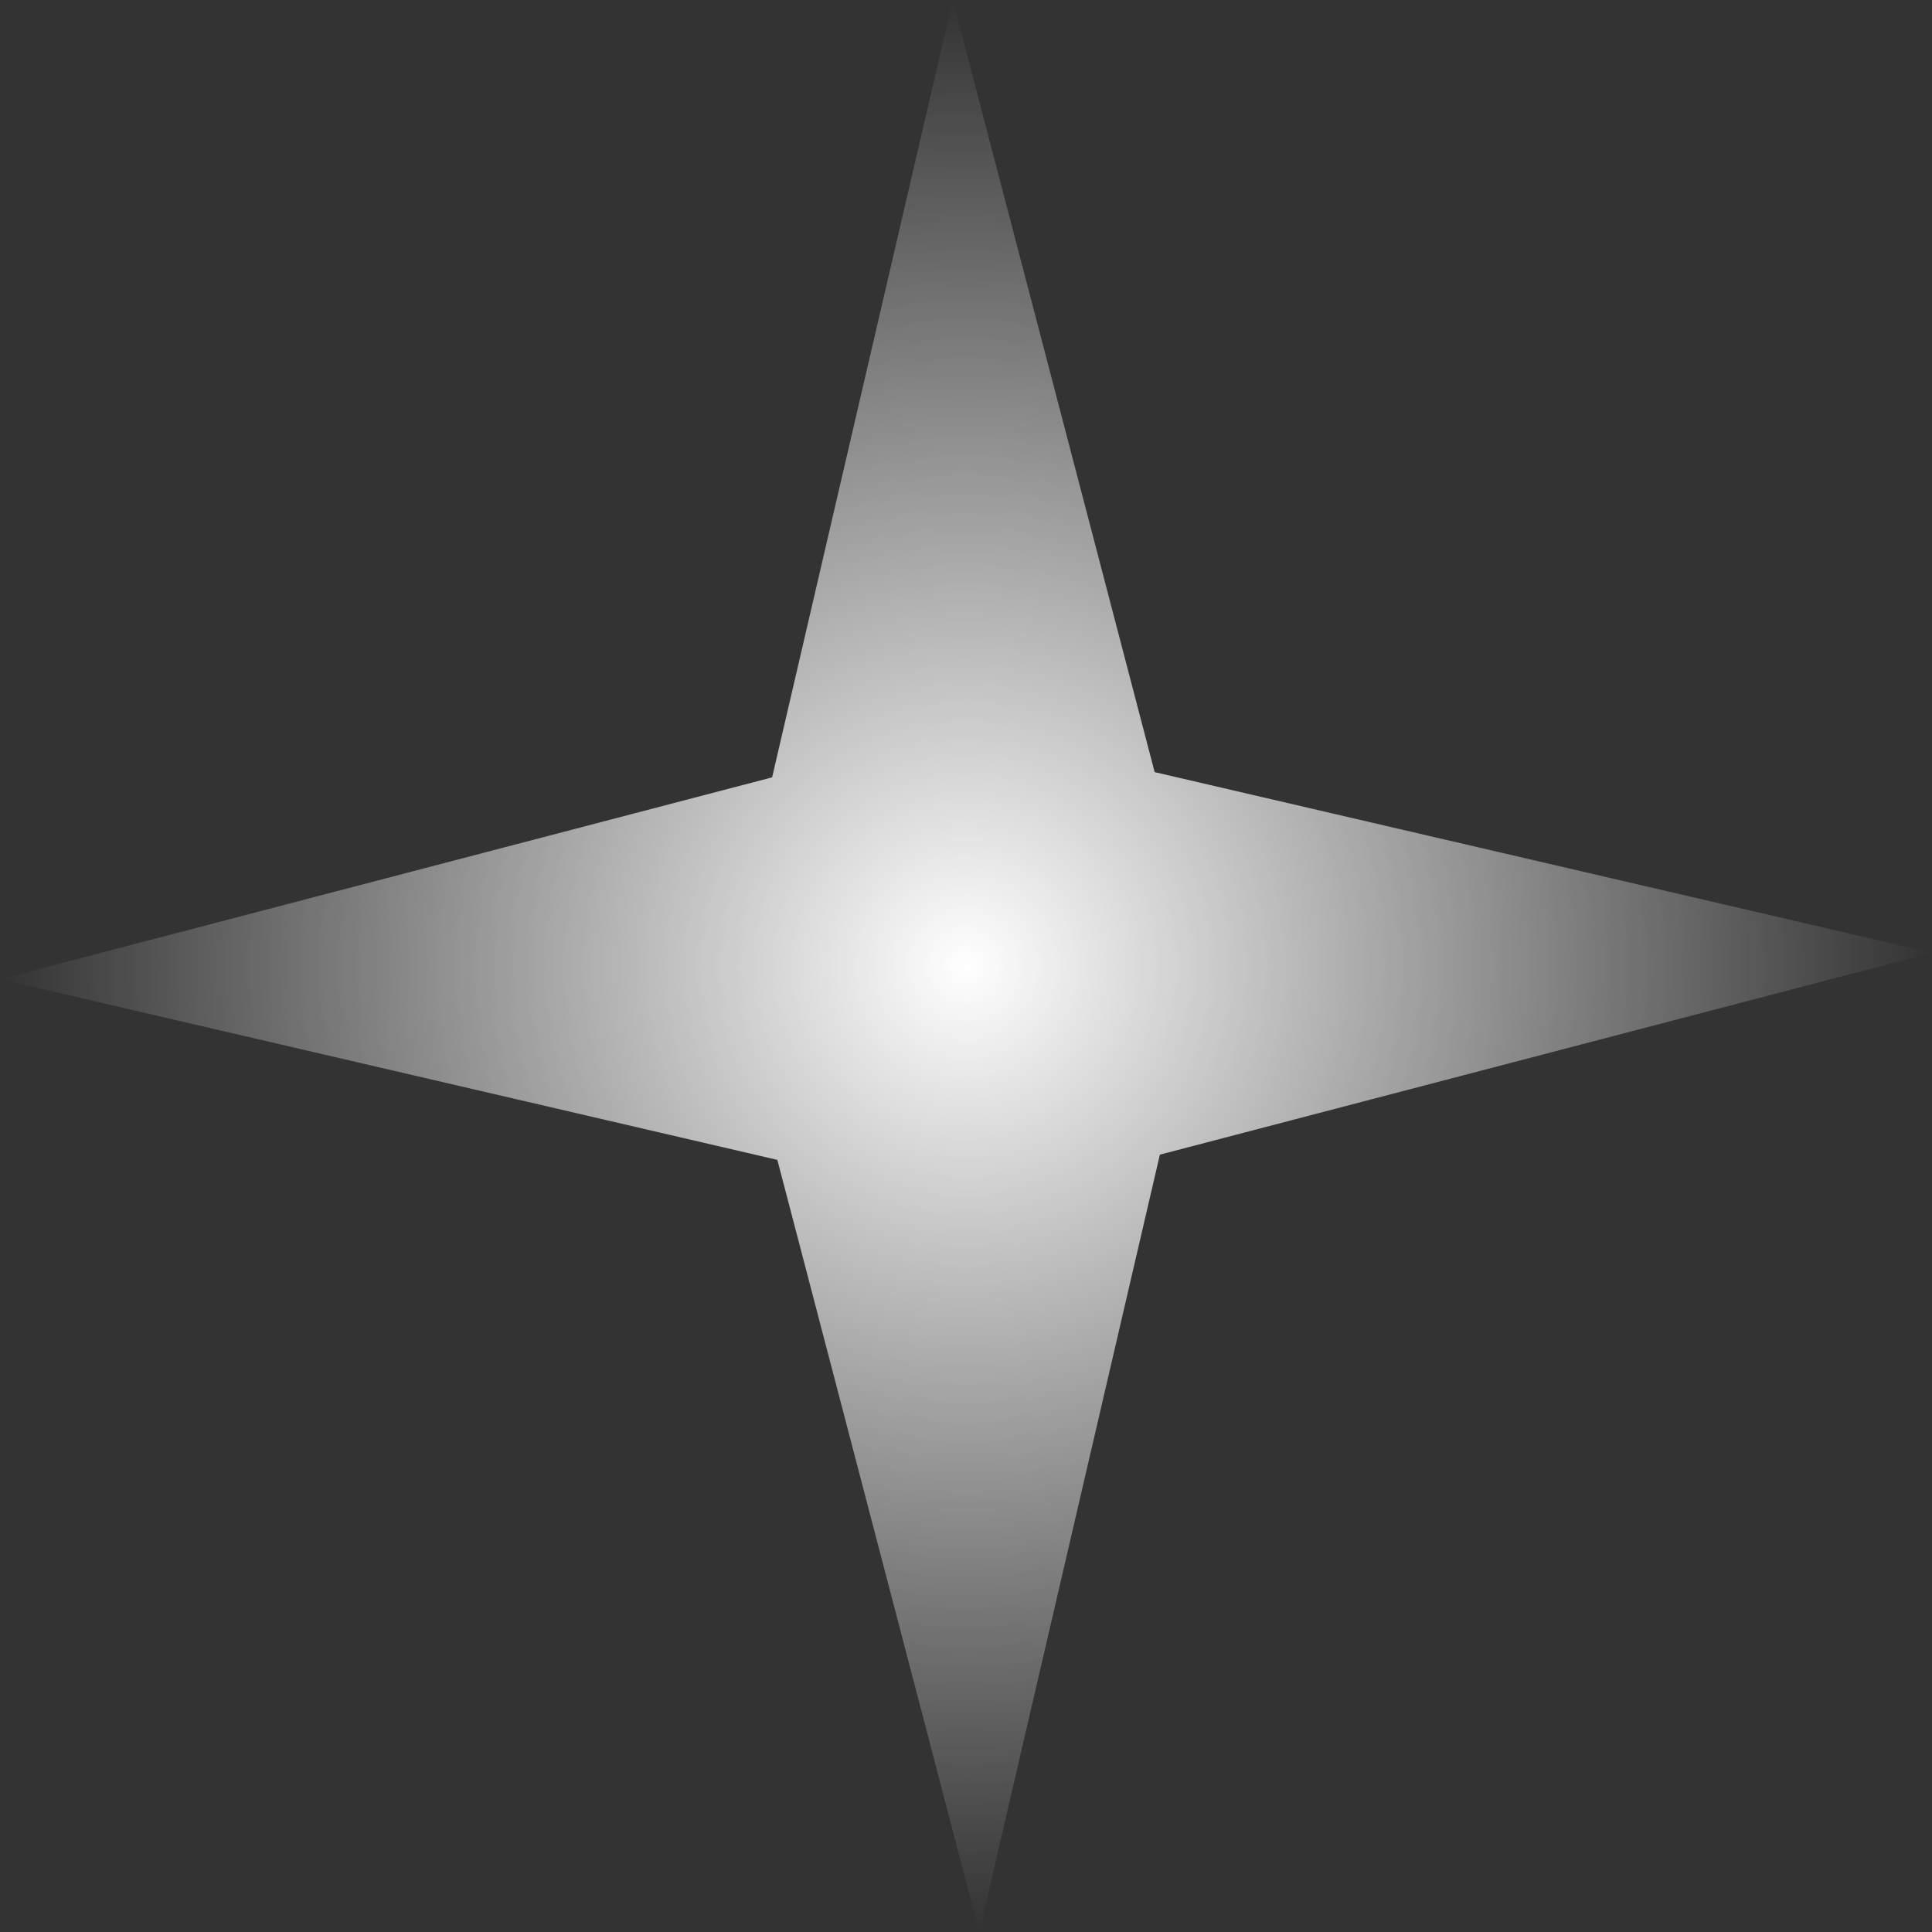 <?xml version="1.0" encoding="UTF-8" standalone="no"?>
<!-- Created with Inkscape (http://www.inkscape.org/) -->

<svg
   xmlns:dc="http://purl.org/dc/elements/1.1/"
   xmlns:cc="http://creativecommons.org/ns#"
   xmlns:rdf="http://www.w3.org/1999/02/22-rdf-syntax-ns#"
   xmlns:svg="http://www.w3.org/2000/svg"
   xmlns="http://www.w3.org/2000/svg"
   xmlns:xlink="http://www.w3.org/1999/xlink"
   xmlns:sodipodi="http://sodipodi.sourceforge.net/DTD/sodipodi-0.dtd"
   xmlns:inkscape="http://www.inkscape.org/namespaces/inkscape"
   width="78.043mm"
   height="78.043mm"
   viewBox="0 0 78.043 78.043"
   version="1.1"
   id="svg8"
   inkscape:version="0.92.3 (2405546, 2018-03-11)"
   sodipodi:docname="star.svg">
  <rect x="0" y="0" width="78.043" height="78.043" fill="#333333" stroke="none"/>
  <defs
     id="defs2">
    <linearGradient
       inkscape:collect="always"
       id="linearGradient821-3">
      <stop
         style="stop-color:#ffffff;stop-opacity:1"
         offset="0"
         id="stop817" />
      <stop
         style="stop-color:#ffffff;stop-opacity:0"
         offset="1"
         id="stop819" />
    </linearGradient>
    <radialGradient
       inkscape:collect="always"
       xlink:href="#linearGradient821-3"
       id="radialGradient825"
       cx="101.562"
       cy="71.425"
       fx="101.562"
       fy="71.425"
       r="39.021"
       gradientUnits="userSpaceOnUse" />
  </defs>
  <sodipodi:namedview
     id="base"
     pagecolor="#ffffff"
     bordercolor="#666666"
     borderopacity="1.0"
     inkscape:pageopacity="0.0"
     inkscape:pageshadow="2"
     inkscape:zoom="0.9899495"
     inkscape:cx="202.8021"
     inkscape:cy="129.60183"
     inkscape:document-units="mm"
     inkscape:current-layer="layer1"
     showgrid="false"
     inkscape:window-width="1366"
     inkscape:window-height="713"
     inkscape:window-x="0"
     inkscape:window-y="0"
     inkscape:window-maximized="1"
     fit-margin-top="0"
     fit-margin-left="0"
     fit-margin-right="0"
     fit-margin-bottom="0"
     inkscape:pagecheckerboard="true" />
  <g
     inkscape:label="Layer 1"
     inkscape:groupmode="layer"
     id="layer1"
     transform="translate(-62.541,-32.403)">
    <path
       sodipodi:type="star"
       style="opacity:1;fill:url(#radialGradient825);fill-opacity:1;stroke:none;stroke-width:0.5;stroke-linejoin:miter;stroke-miterlimit:0;stroke-dasharray:none;stroke-opacity:1"
       id="path815"
       sodipodi:sides="4"
       sodipodi:cx="101.56242"
       sodipodi:cy="71.424515"
       sodipodi:r1="39.025013"
       sodipodi:r2="10.927004"
       sodipodi:arg1="1.5570986"
       sodipodi:arg2="2.3424967"
       inkscape:flatsided="false"
       inkscape:rounded="0"
       inkscape:randomized="0"
       d="m 102.097,110.446 -8.155,-31.19 -31.401,-7.297 31.19,-8.155 7.297,-31.401 8.155,31.19 31.401,7.297 -31.19,8.155 z"
       inkscape:transform-center-x="1.2795265e-06" />
  </g>
</svg>

